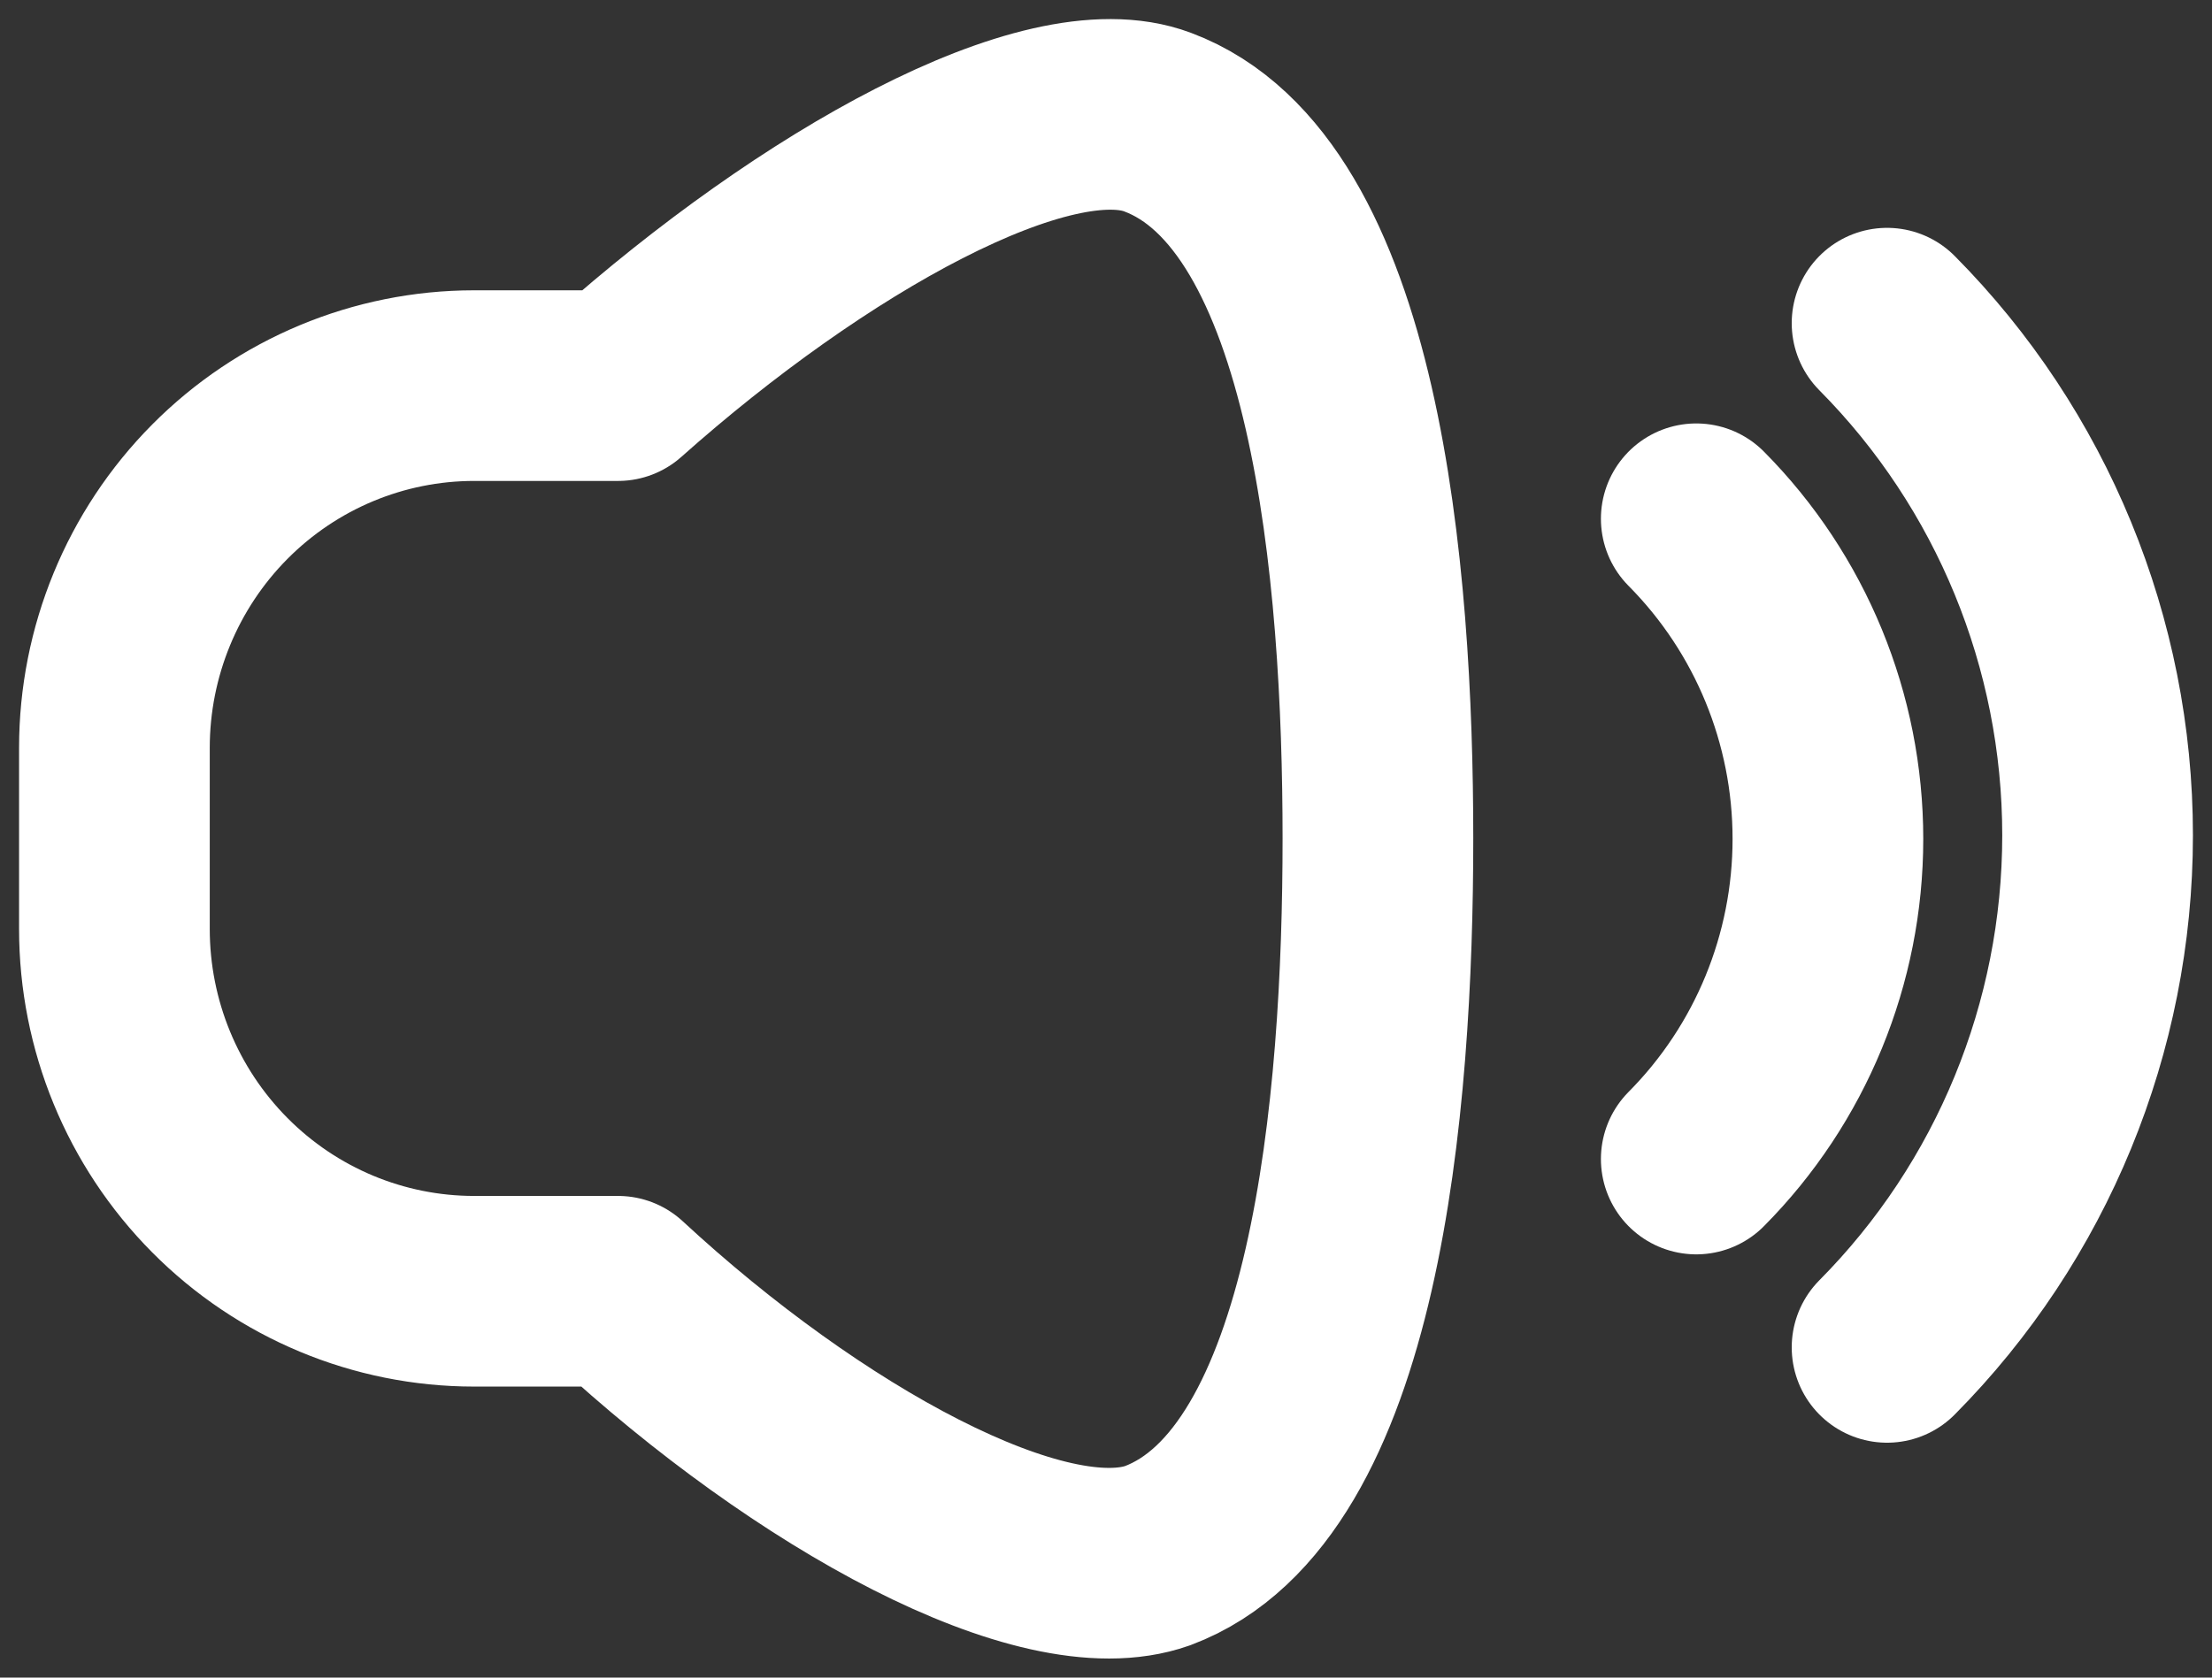 <svg width="58" height="44" viewBox="0 0 58 44" fill="none" xmlns="http://www.w3.org/2000/svg">
<rect x="0" y="0" width="58" height="44" fill="#333333" stroke="none"/>
<path d="M30.353 3.203C27.453 2.11 21.298 5.578 16.205 10.114H12.432C9.931 10.114 7.531 11.116 5.763 12.897C3.994 14.679 3 17.096 3 19.615V24.366C3 26.885 3.994 29.302 5.763 31.084C7.531 32.866 9.931 33.867 12.432 33.867H16.205C21.18 38.474 27.335 41.871 30.353 40.802C35.305 38.95 36.13 28.926 36.13 21.991C36.13 15.055 35.305 5.055 30.353 3.203Z" stroke="white" stroke-width="5" stroke-linecap="round" stroke-linejoin="round"/>
<path d="M49.48 8.476C53.014 12.039 55 16.87 55 21.907C55 26.945 53.014 31.776 49.48 35.339" stroke="white" stroke-width="5" stroke-linecap="round" stroke-linejoin="round"/>
<path d="M44.477 30.399C46.688 28.172 47.929 25.152 47.929 22.003C47.929 18.854 46.688 15.834 44.477 13.606" stroke="white" stroke-width="5" stroke-linecap="round" stroke-linejoin="round"/>
</svg>
